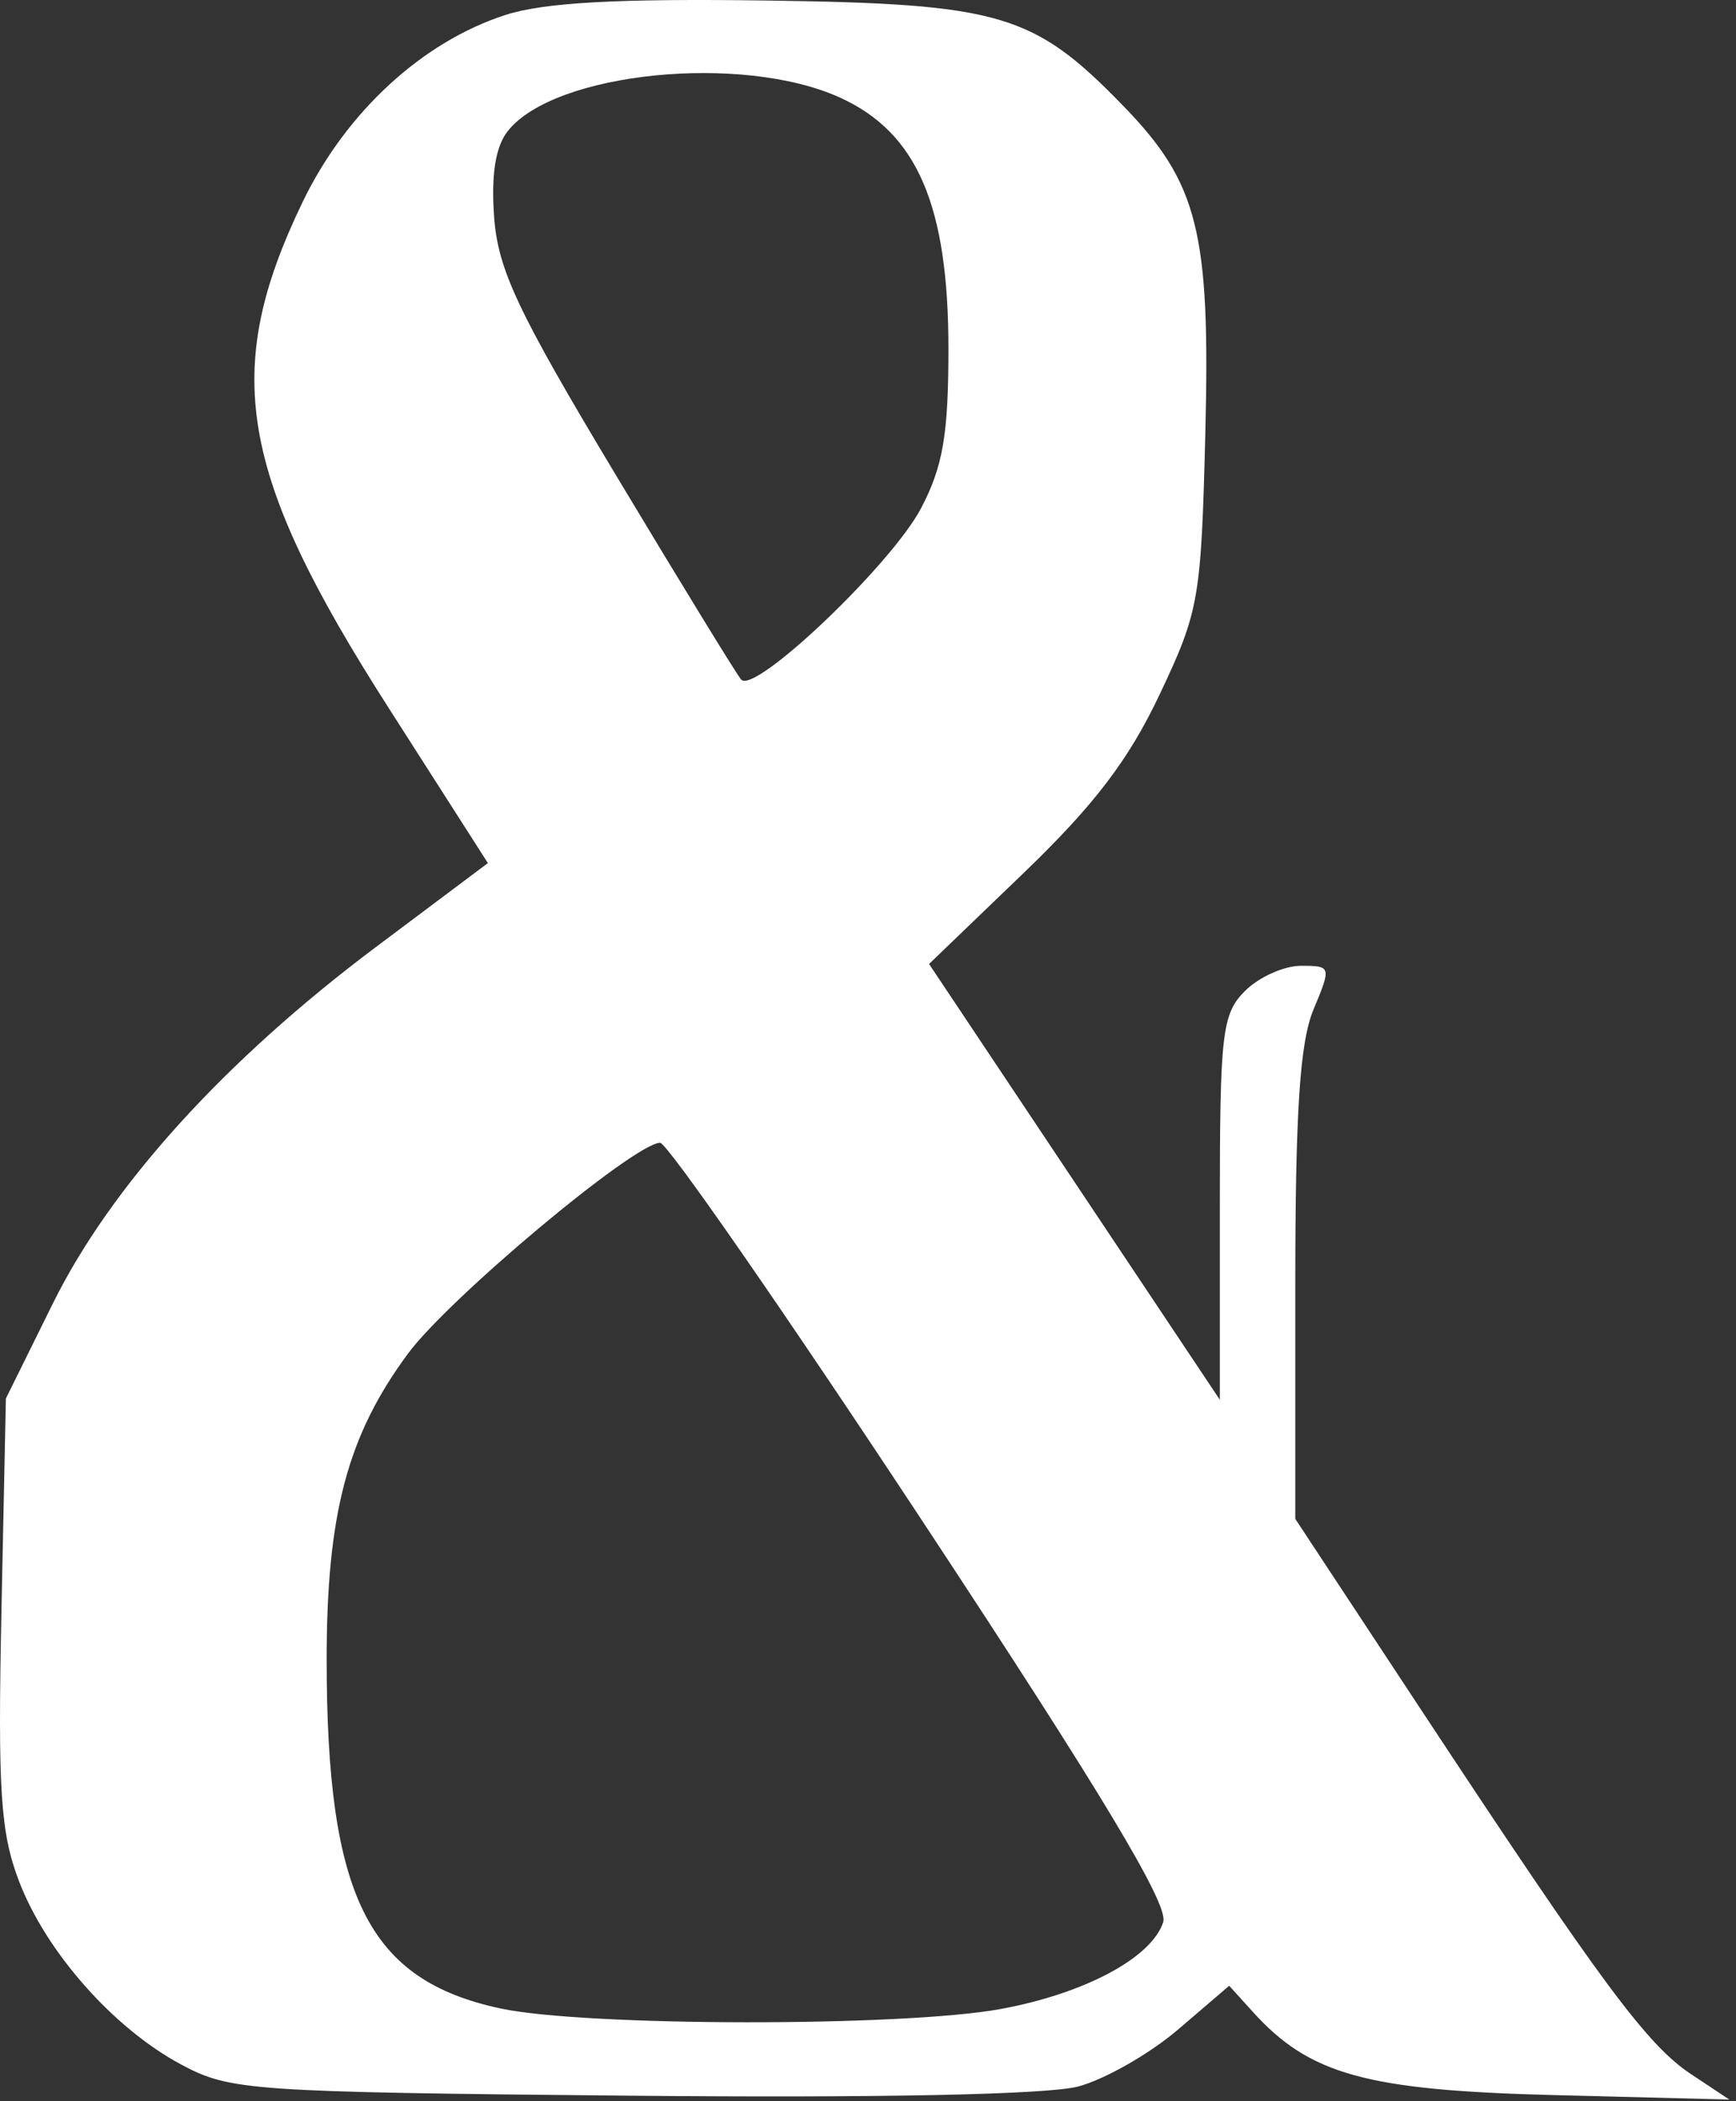 <svg width="138" height="167" viewBox="0 0 138 167" fill="none" xmlns="http://www.w3.org/2000/svg">
<rect x="0" y="0" width="138" height="167" fill="#333333" stroke="none"/>
<path fill-rule="evenodd" clip-rule="evenodd" d="M40.189 1.186C33.58 3.315 27.501 8.913 24.066 16.034C17.579 29.482 18.953 37.601 30.867 56.221L38.784 68.595L29.892 75.26C17.866 84.275 8.825 94.246 4.206 103.589L0.468 111.15L0.115 128.041C-0.182 142.281 0.037 145.649 1.507 149.499C3.662 155.141 9.019 161.2 14.4 164.08C18.294 166.165 19.823 166.271 50.169 166.56C69.91 166.748 83.323 166.47 85.722 165.824C87.841 165.254 91.406 163.219 93.644 161.303L97.714 157.82L99.591 159.895C104.099 164.88 108.613 166.13 123.468 166.508L137.468 166.865L134.407 164.833C130.927 162.523 127.28 157.601 113.034 135.988L102.968 120.719V102.206C102.968 88.303 103.329 82.83 104.417 80.226C105.841 76.818 105.823 76.758 103.417 76.758C102.07 76.758 100.068 77.658 98.968 78.758C97.143 80.583 96.968 82.091 96.968 96.004V111.249L85.411 93.931L73.854 76.613L81.371 69.383C86.991 63.977 89.719 60.399 92.178 55.205C95.322 48.565 95.483 47.645 95.816 34.409C96.218 18.425 95.242 14.541 89.284 8.407C82.168 1.08 79.544 0.305 60.968 0.042C49.128 -0.126 43.26 0.197 40.189 1.186ZM66.761 7.75C72.906 10.539 75.398 16.314 75.394 27.758C75.391 34.546 74.953 37.091 73.217 40.395C70.863 44.874 59.981 55.233 58.915 54.008C58.556 53.596 54.075 46.283 48.958 37.758C41.146 24.745 39.593 21.456 39.28 17.258C39.03 13.903 39.387 11.652 40.366 10.415C44.077 5.726 58.984 4.221 66.761 7.75ZM73.272 120.809C87.611 142.557 92.909 151.37 92.47 152.751C91.57 155.588 86.229 158.445 79.534 159.671C71.755 161.096 46.506 161.067 39.784 159.625C29.267 157.37 25.968 150.747 25.968 131.89C25.968 120.321 27.62 114.099 32.417 107.599C35.677 103.181 50.334 90.917 52.468 90.82C53.018 90.796 62.38 104.291 73.272 120.809Z" fill="white"/>
</svg>
